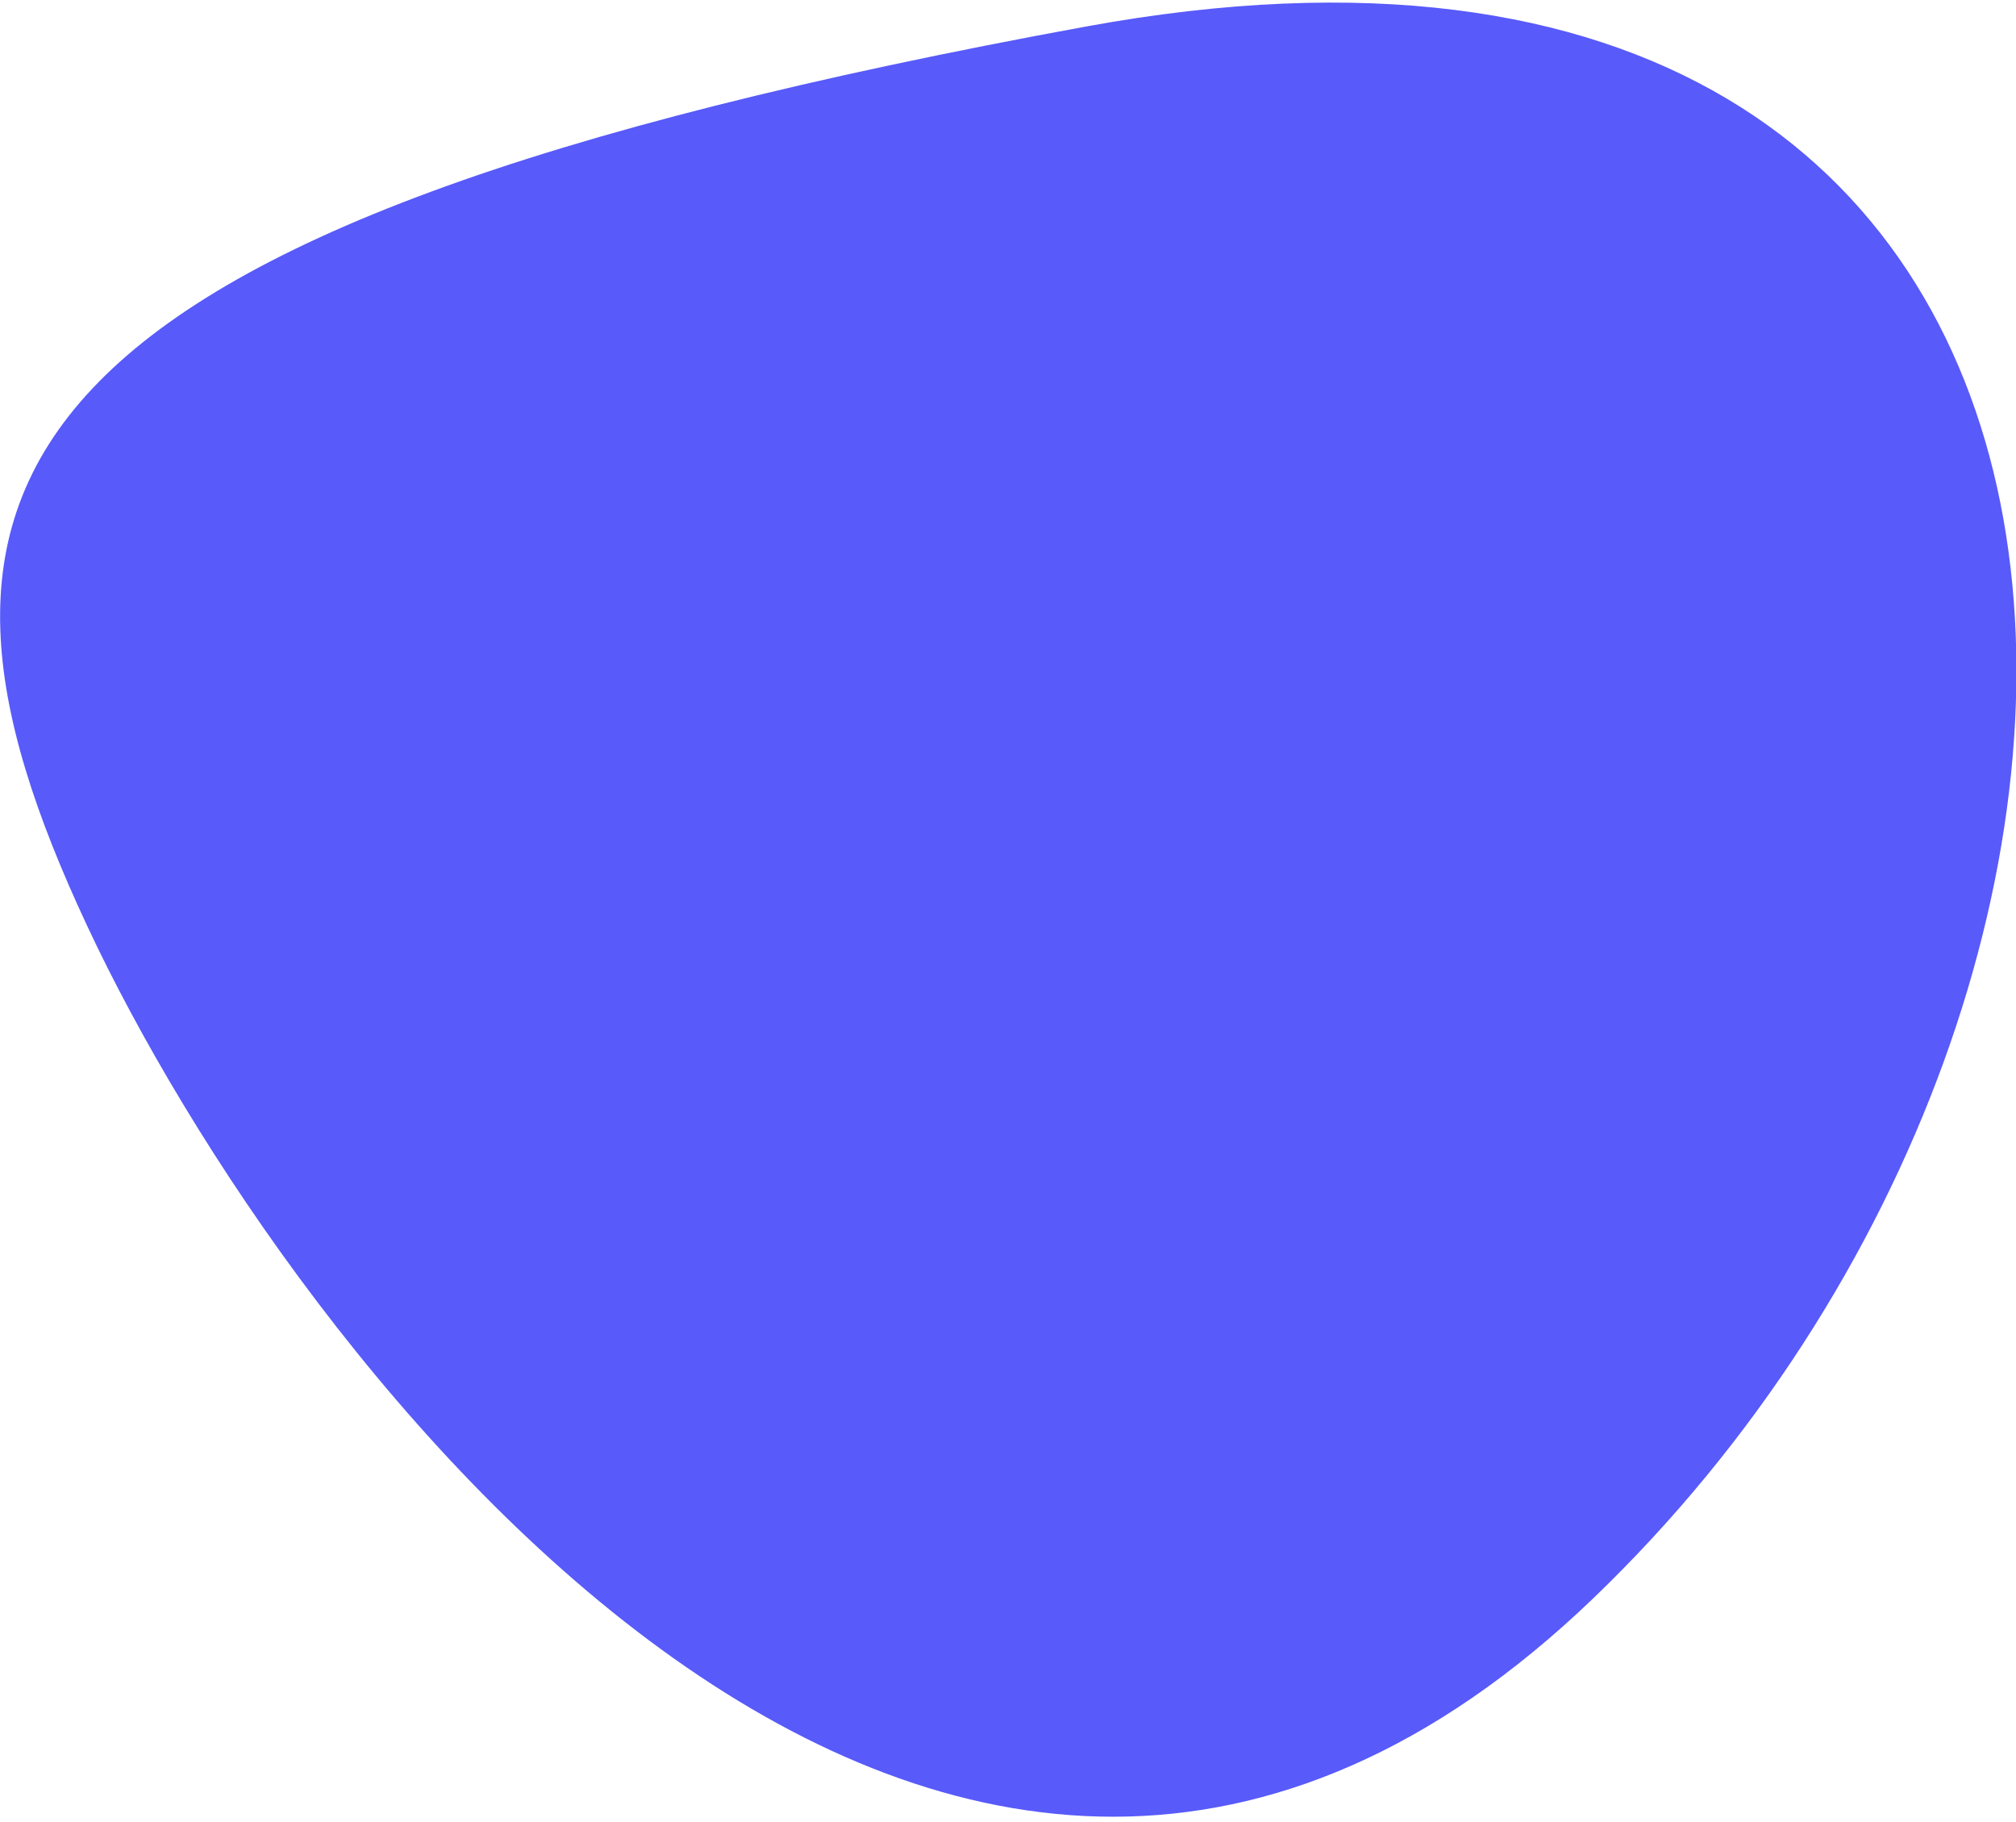 <?xml version="1.0" encoding="UTF-8"?>
<svg width="373px" height="337px" viewBox="0 0 373 337" version="1.1" xmlns="http://www.w3.org/2000/svg" xmlns:xlink="http://www.w3.org/1999/xlink">
    <!-- Generator: sketchtool 56.3 (101010) - https://sketch.com -->
    <title>7451BA6A-1804-4F98-869B-BC555EBA537BTeam</title>
    <desc>Created with sketchtool.</desc>
    <defs>
        <path d="M374.091,241.541 C425.322,168.53 417.334,118.605 220.845,45.649 C24.356,-27.308 -19.887,181.715 78.004,315.71 C175.896,449.705 322.86,314.552 374.091,241.541 Z" id="path-1"></path>
    </defs>
    <g id="WD---Site-vitrine" stroke="none" stroke-width="1" fill="none" fill-rule="evenodd">
        <g id="Desktop---Home-HD" transform="translate(-318, -3134)">
            <g id="Group-36" transform="translate(-205, 2668.479)">
                <g id="Jean-Baptiste" transform="translate(489, 423.521)">
                    <mask id="mask-2" fill="white">
                        <use xlink:href="#path-1"></use>
                    </mask>
                    <use id="Mask" fill="#585AFA" transform="translate(214.345, 201.604) scale(1, -1) rotate(-190) translate(-214.345, -201.604) " xlink:href="#path-1"></use>
                </g>
            </g>
        </g>
    </g>
</svg>